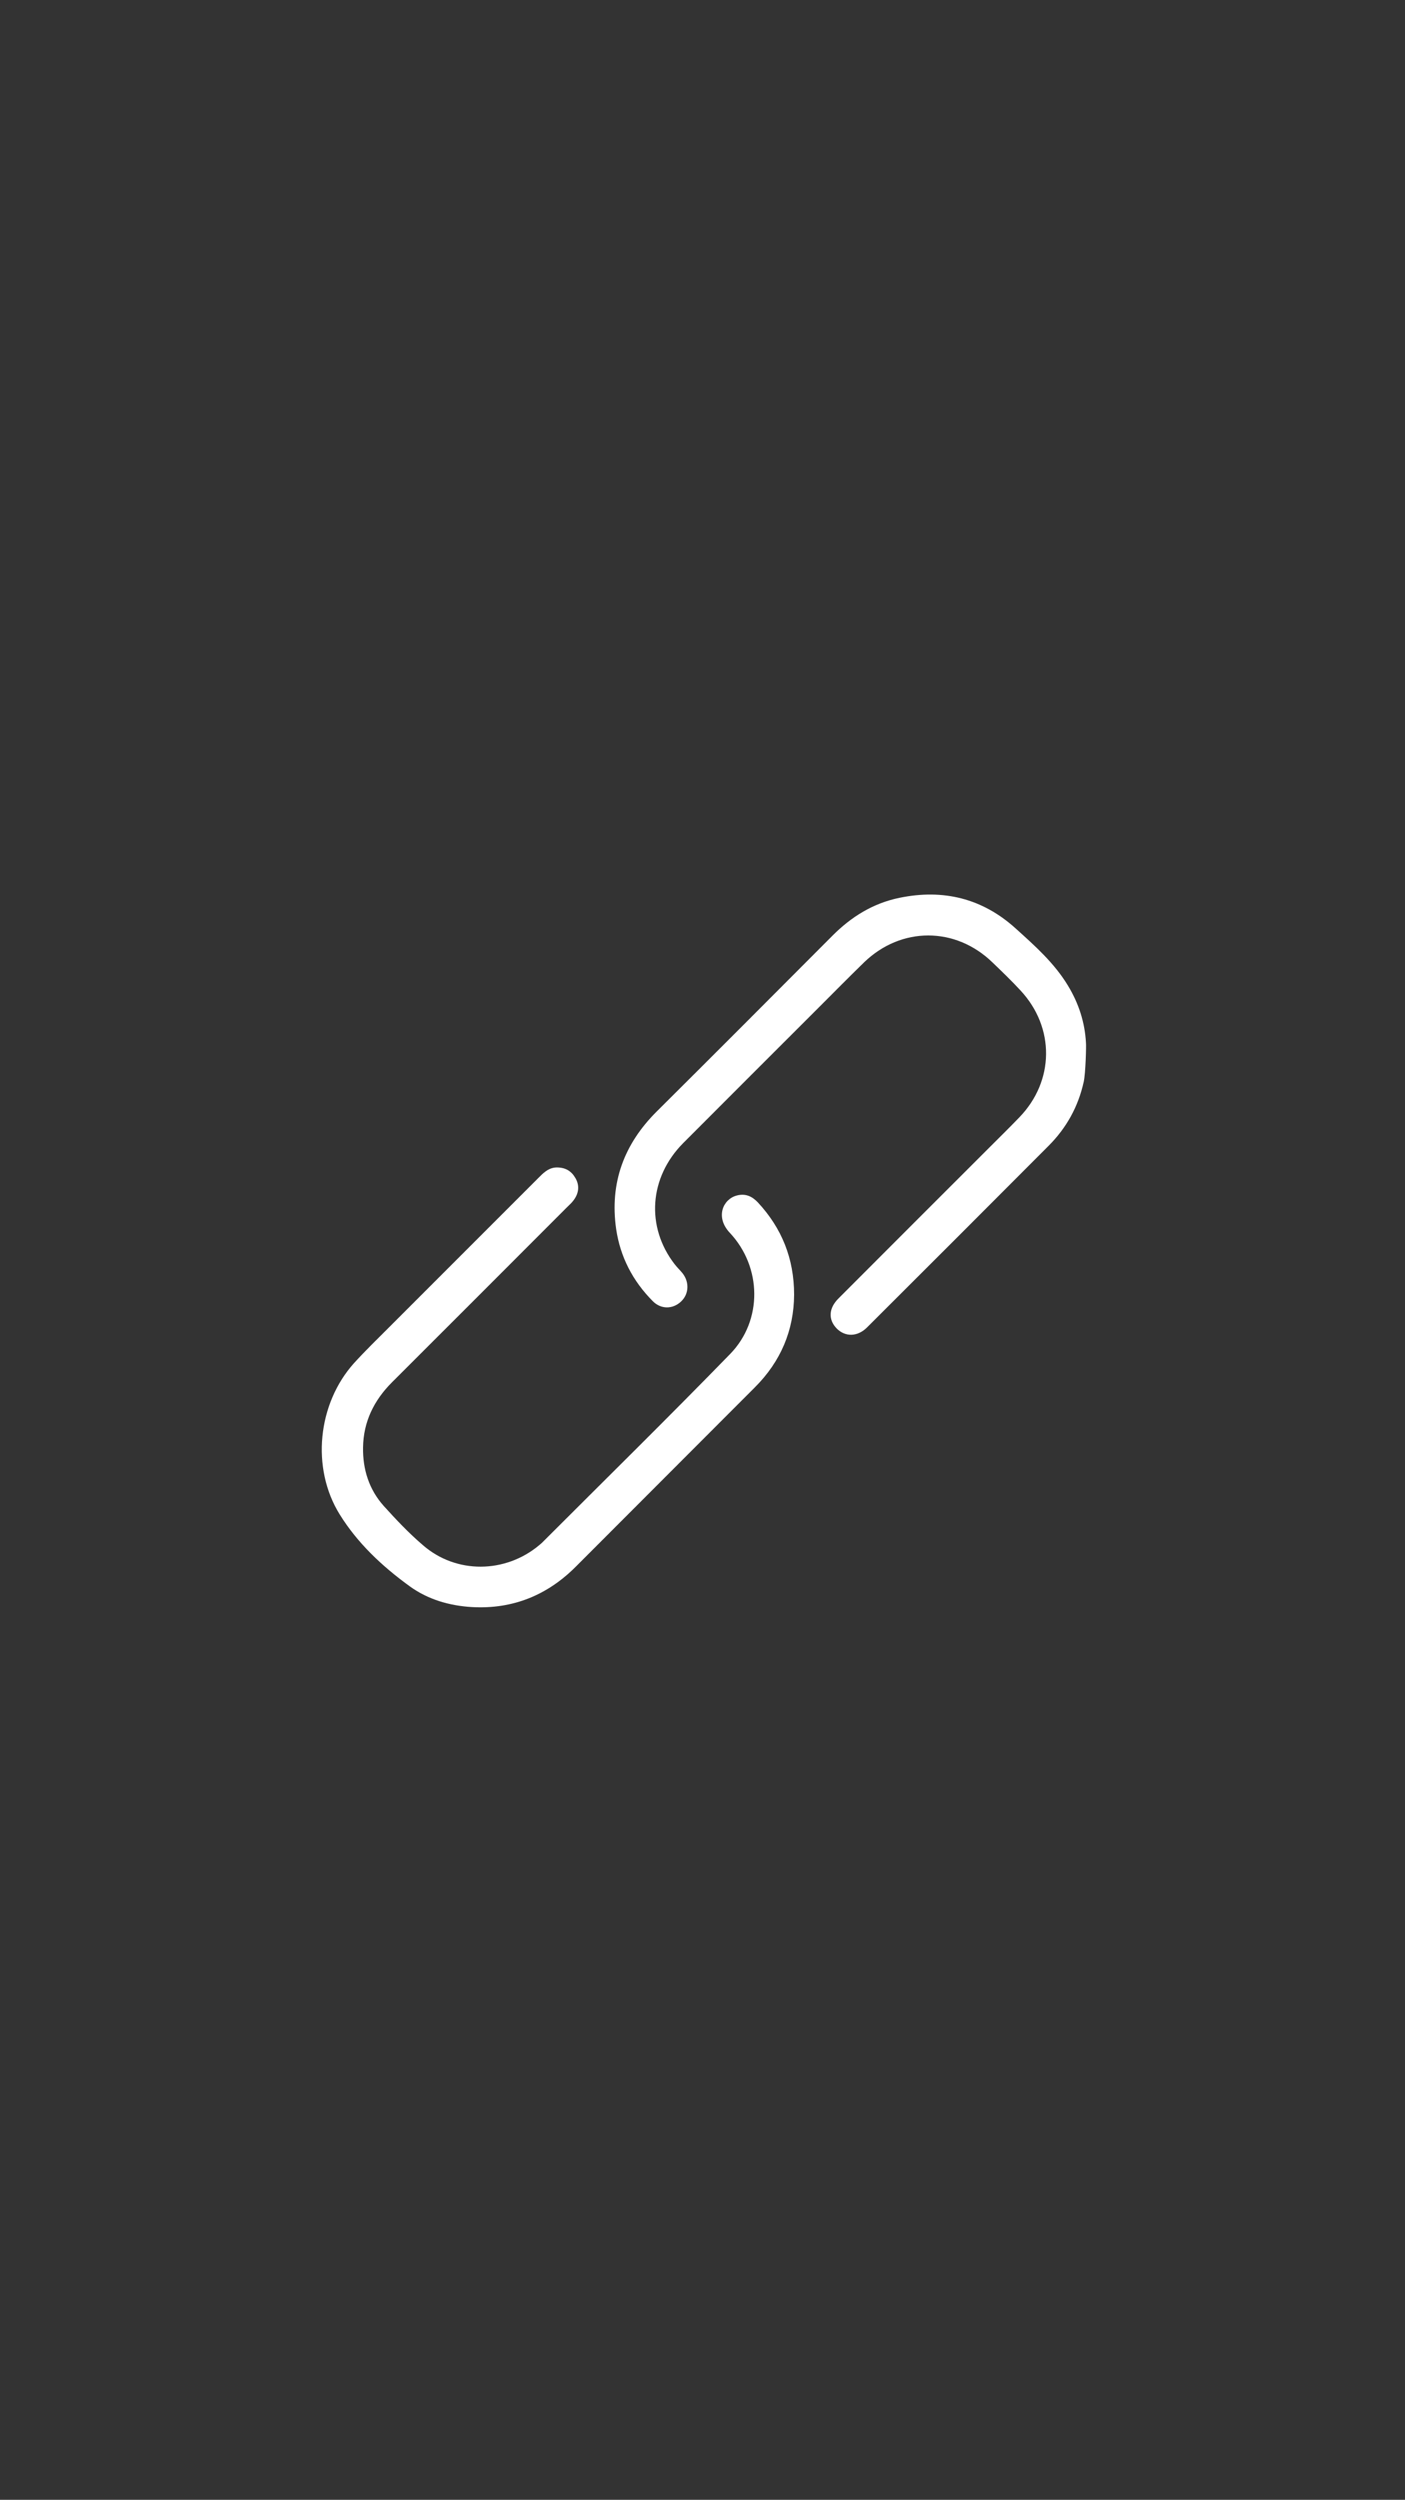 <?xml version="1.0" encoding="utf-8"?>
<!-- Generator: Adobe Illustrator 22.0.1, SVG Export Plug-In . SVG Version: 6.00 Build 0)  -->
<svg version="1.1" id="레이어_1" xmlns="http://www.w3.org/2000/svg" xmlns:xlink="http://www.w3.org/1999/xlink" x="0px"
	 y="0px" viewBox="0 0 750 1334" style="enable-background:new 0 0 750 1334;" xml:space="preserve">
<rect x="0" y="0" width="750" height="1334" fill="#333333" stroke="none"/>
<style type="text/css">
	.st0{display:none;fill:#FFFFFF;}
	.st1{fill:#FFFFFF;}
</style>
<g>
	<path class="st0" d="M580.8,563.6c0,102.9,0,205.9,0,308.8c-136.8,0-273.6,0-410.4,0c0-136.5,0-273.1,0-409.6
		c136.8,0,273.6,0,410.4,0c0,32.5,0,65.1,0,97.6c-0.3-1.3-0.9-2.5-0.9-3.8c-0.6-11-3.9-21.1-9.6-30.5c-7.3-12.1-17.7-21.3-28-30.6
		c-17.7-16-38.6-21.2-61.9-16.3c-14.1,2.9-25.8,10.2-36,20.4c-31.2,31.2-62.3,62.5-93.6,93.6c-17.5,17.4-25.2,38.1-21.7,62.7
		c2.1,15,8.9,27.8,19.5,38.5c4.4,4.5,10.7,4.4,15.1,0.3c4.3-3.9,4.6-10.4,0.8-15.2c-1.3-1.7-2.9-3.1-4.2-4.8
		c-15.4-20-13.5-46.3,4.6-64.6c24.1-24.2,48.2-48.3,72.4-72.4c8-8,15.9-16.1,24.1-24c19.8-19.2,48.8-19.2,68.6,0
		c5.1,4.9,10.1,9.9,15,15c18.5,19.7,18.2,48.3-0.7,67.7c-5.1,5.3-10.4,10.4-15.5,15.6c-27,27-53.9,53.9-80.9,80.9
		c-5.4,5.4-5.6,11.5-1,16.2c4.4,4.5,11,4.5,16-0.5c32.4-32.3,64.7-64.6,97-97c9.5-9.6,15.9-21,18.8-34.2
		C579.5,572.8,580.1,568.2,580.8,563.6z M423.9,690.9c0-19.2-6.6-35.5-19.5-49.2c-3.1-3.3-6.7-5-11.4-3.7c-7.2,2-11.5,11.4-3.6,19.9
		c17.1,18.2,17.6,46.7,0.2,64.6c-33.1,34-67,67.2-100.5,100.8c-0.5,0.5-1,0.9-1.5,1.3c-18.1,15.2-44.3,15.4-62,0
		c-7.4-6.4-14.3-13.6-20.9-20.9c-7.9-8.8-11.3-19.6-11.1-31.3c0.3-13.7,5.8-25.1,15.5-34.8c31.2-31,62.2-62.2,93.3-93.3
		c1.2-1.2,2.5-2.4,3.6-3.8c2.7-3.6,3.3-7.5,1.1-11.6c-2-3.8-5.2-5.8-9.7-5.9c-4-0.1-6.7,2.1-9.3,4.7c-26.7,26.7-53.4,53.3-80,80
		c-6.5,6.5-13.1,12.9-19.3,19.7c-19.5,21.6-22.9,55.9-7.7,80.7c9.6,15.5,22.8,27.8,37.4,38.4c9.8,7.1,21.3,10.4,33.3,11.1
		c21.7,1.2,40.2-6.3,55.5-21.7c31.8-31.9,63.7-63.7,95.5-95.6C416.6,726.6,423.8,710,423.9,690.9z"/>
	<path class="st1" d="M578.5,577.3c-2.9,13.2-9.2,24.6-18.8,34.2c-32.3,32.4-64.6,64.7-97,97c-5,4.9-11.5,5-16,0.5
		c-4.7-4.8-4.4-10.9,1-16.2c26.9-27,53.9-53.9,80.9-80.9c5.2-5.2,10.4-10.3,15.5-15.6c18.8-19.4,19.1-47.9,0.7-67.7
		c-4.8-5.2-9.9-10.1-15-15c-19.8-19.2-48.8-19.2-68.6,0c-8.1,7.9-16.1,16-24.1,24c-24.1,24.1-48.3,48.2-72.4,72.4
		c-18.2,18.3-20,44.7-4.6,64.6c1.3,1.7,2.9,3.2,4.2,4.8c3.8,4.8,3.5,11.2-0.8,15.2c-4.4,4.1-10.7,4.2-15.1-0.3
		c-10.6-10.7-17.3-23.5-19.5-38.5c-3.5-24.6,4.2-45.3,21.7-62.7c31.3-31.1,62.5-62.4,93.6-93.6c10.1-10.2,21.8-17.5,36-20.4
		c23.3-4.8,44.2,0.3,61.9,16.3c10.3,9.3,20.7,18.5,28,30.6c5.7,9.4,9,19.5,9.6,30.5C579.9,557.9,579.5,572.8,578.5,577.3z"/>
	<path class="st1" d="M423.9,690.9c-0.1,19.1-7.2,35.7-20.9,49.4c-31.8,31.9-63.7,63.7-95.5,95.6c-15.3,15.4-33.8,22.9-55.5,21.7
		c-12-0.7-23.5-4-33.3-11.1c-14.6-10.6-27.8-22.9-37.4-38.4c-15.3-24.7-11.8-59,7.7-80.7c6.2-6.8,12.8-13.2,19.3-19.7
		c26.7-26.7,53.3-53.3,80-80c2.6-2.6,5.3-4.8,9.3-4.7c4.5,0.1,7.6,2.1,9.7,5.9c2.2,4,1.6,8-1.1,11.6c-1,1.4-2.3,2.5-3.6,3.8
		c-31.1,31.1-62.2,62.3-93.3,93.3c-9.7,9.7-15.3,21.1-15.5,34.8c-0.2,11.7,3.2,22.5,11.1,31.3c6.6,7.3,13.4,14.5,20.9,20.9
		c17.7,15.4,43.9,15.1,62,0c0.5-0.4,1-0.9,1.5-1.3c33.6-33.6,67.4-66.8,100.5-100.8c17.4-17.9,16.9-46.4-0.2-64.6
		c-7.9-8.4-3.7-17.9,3.6-19.9c4.7-1.3,8.3,0.4,11.4,3.7C417.3,655.4,423.9,671.6,423.9,690.9z"/>
</g>
</svg>
